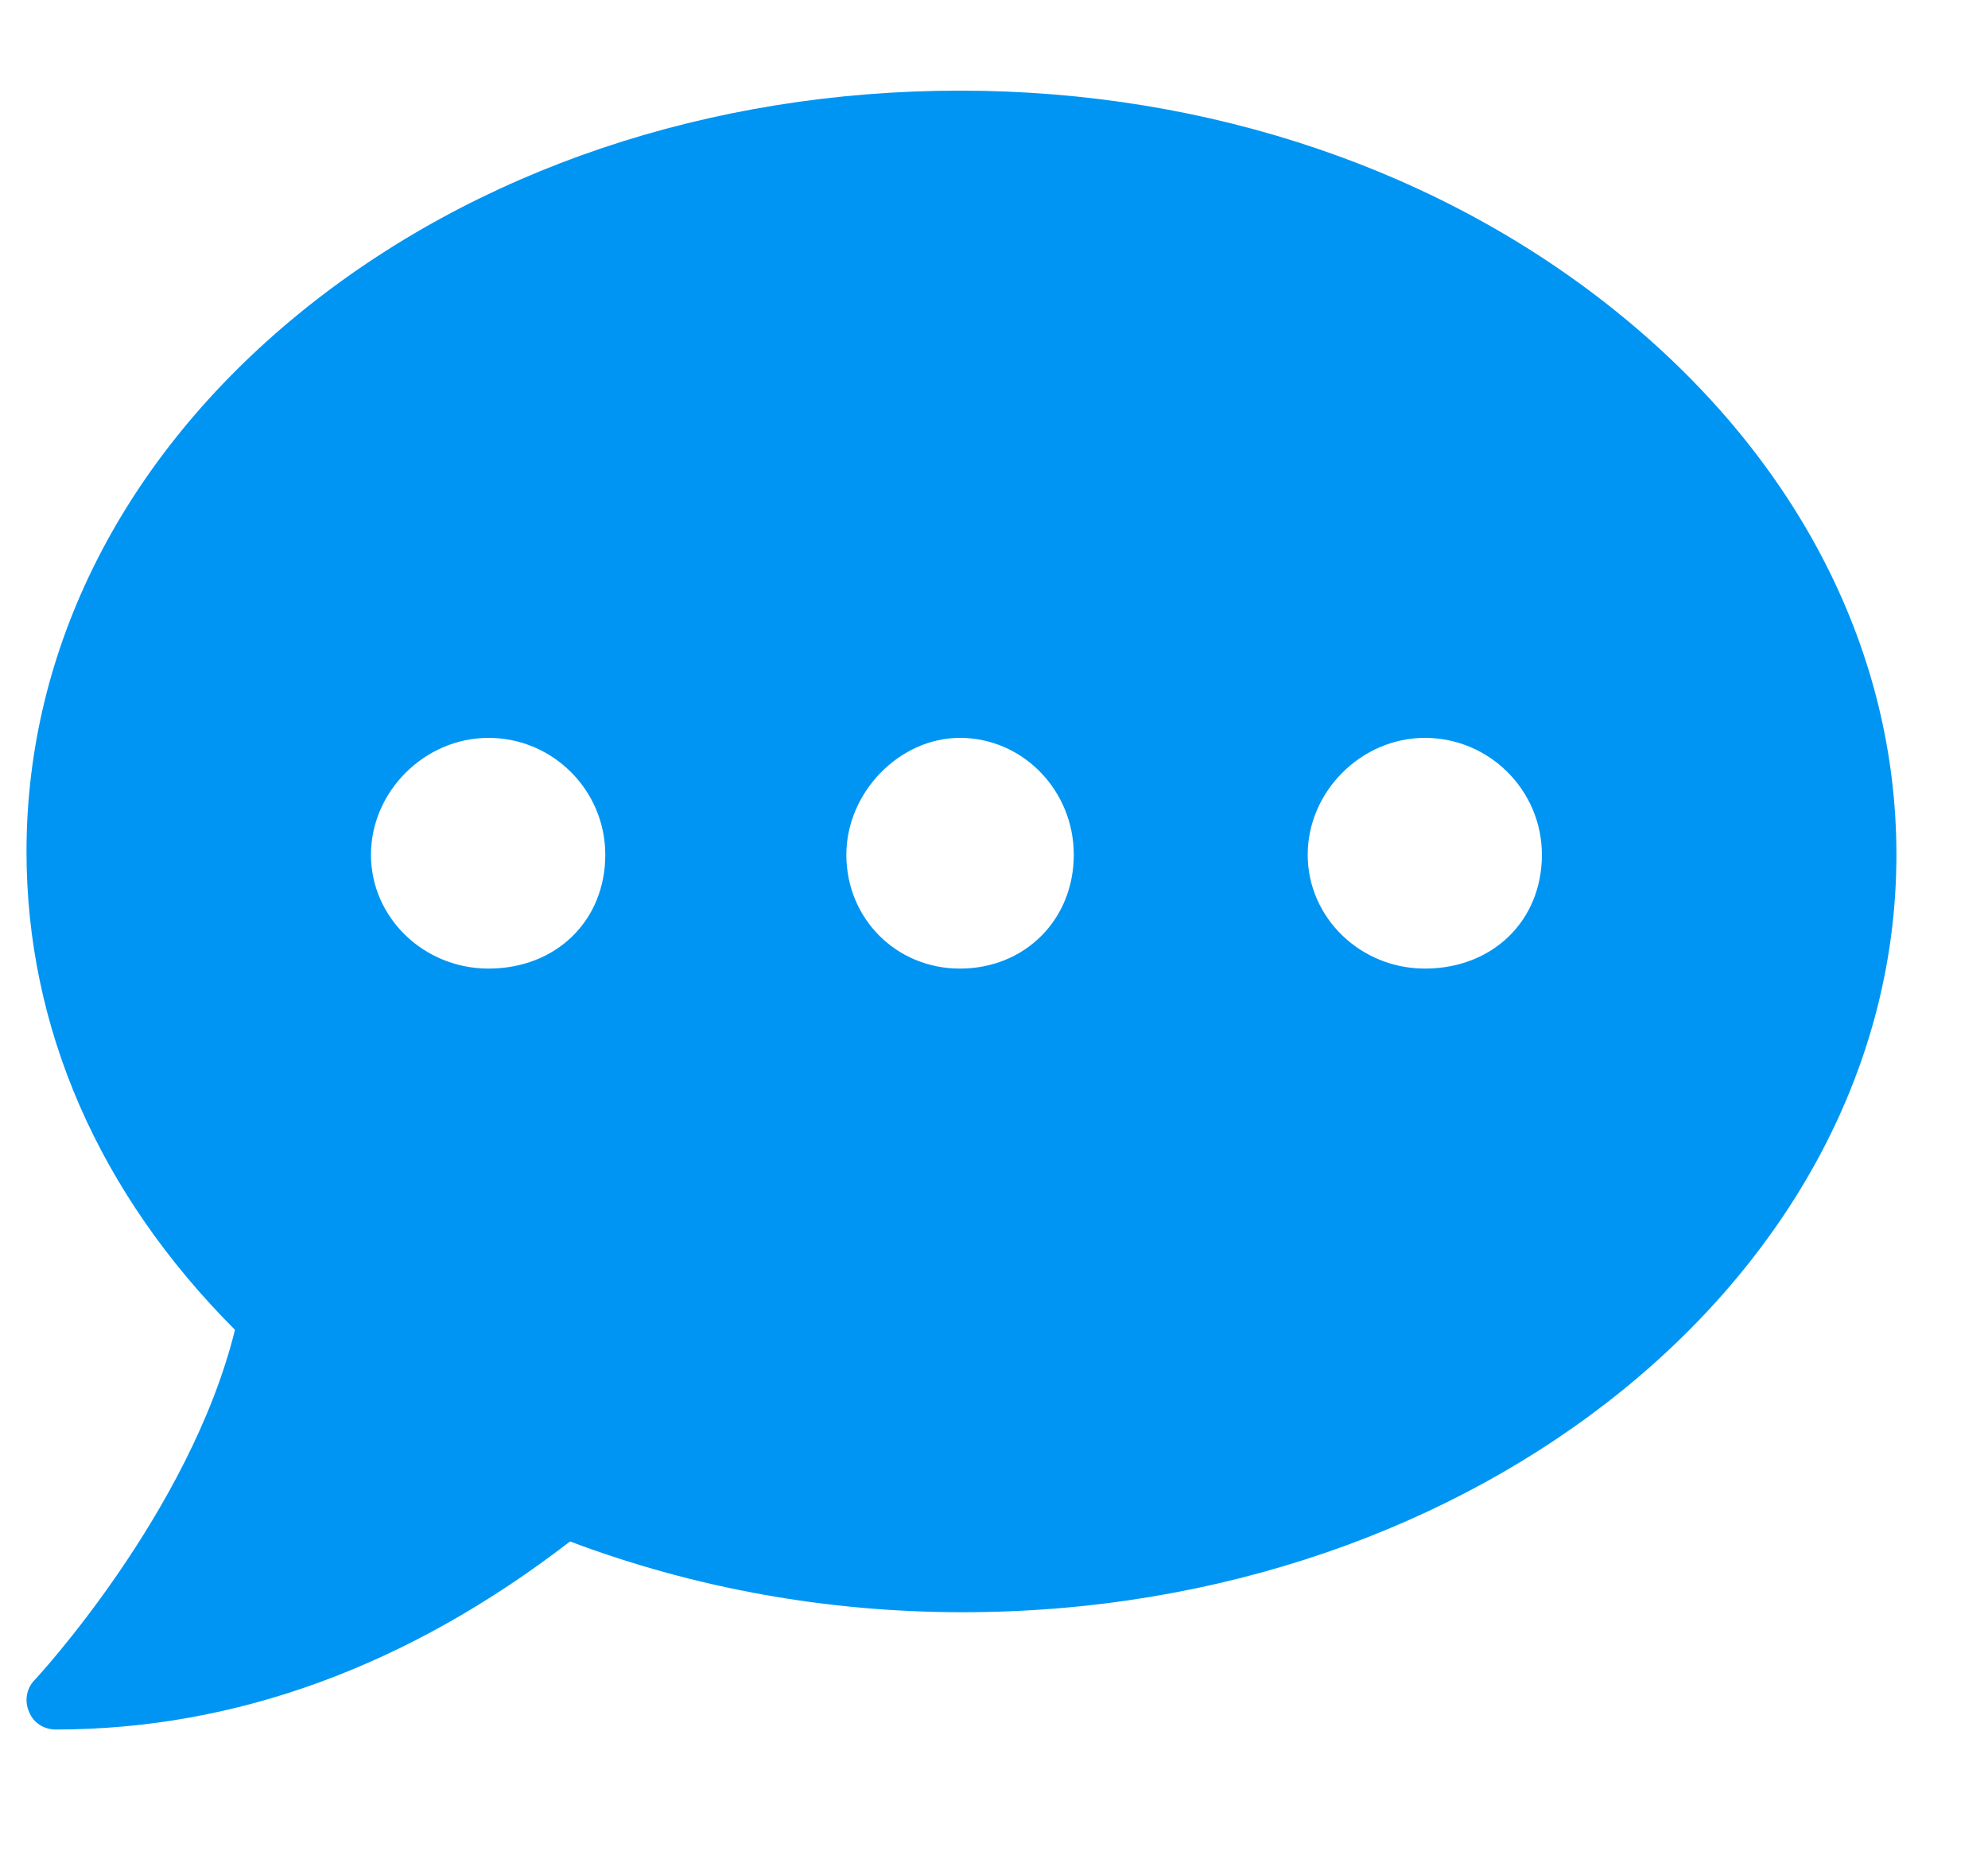 <svg width="15" height="14" viewBox="0 0 15 14" fill="none" xmlns="http://www.w3.org/2000/svg">
<path fill-rule="evenodd" clip-rule="evenodd" d="M0.421 13.051C0.33 13.051 0.251 12.999 0.22 12.919C0.183 12.838 0.199 12.741 0.26 12.679C0.272 12.667 1.432 11.416 1.773 10.035C0.744 9.004 0.2 7.756 0.2 6.426C0.2 4.891 0.931 3.449 2.258 2.365C3.586 1.281 5.357 0.684 7.243 0.684C9.126 0.684 10.901 1.289 12.24 2.387C13.574 3.48 14.309 4.923 14.309 6.45C14.309 9.602 11.149 12.166 7.265 12.166C6.243 12.166 5.245 11.987 4.301 11.632C3.08 12.574 1.775 13.051 0.421 13.051ZM10.751 5.568C10.272 5.568 9.867 5.972 9.867 6.45C9.867 6.924 10.264 7.309 10.751 7.309C11.263 7.309 11.634 6.948 11.634 6.45C11.634 5.964 11.238 5.568 10.751 5.568ZM7.243 5.568C6.786 5.568 6.386 5.98 6.386 6.45C6.386 6.932 6.762 7.309 7.243 7.309C7.733 7.309 8.102 6.94 8.102 6.45C8.102 5.964 7.717 5.568 7.243 5.568ZM3.686 5.568C3.205 5.568 2.799 5.972 2.799 6.45C2.799 6.924 3.197 7.309 3.686 7.309C4.196 7.309 4.567 6.948 4.567 6.45C4.567 5.964 4.172 5.568 3.686 5.568Z" fill="#0095F3"/>
</svg>
